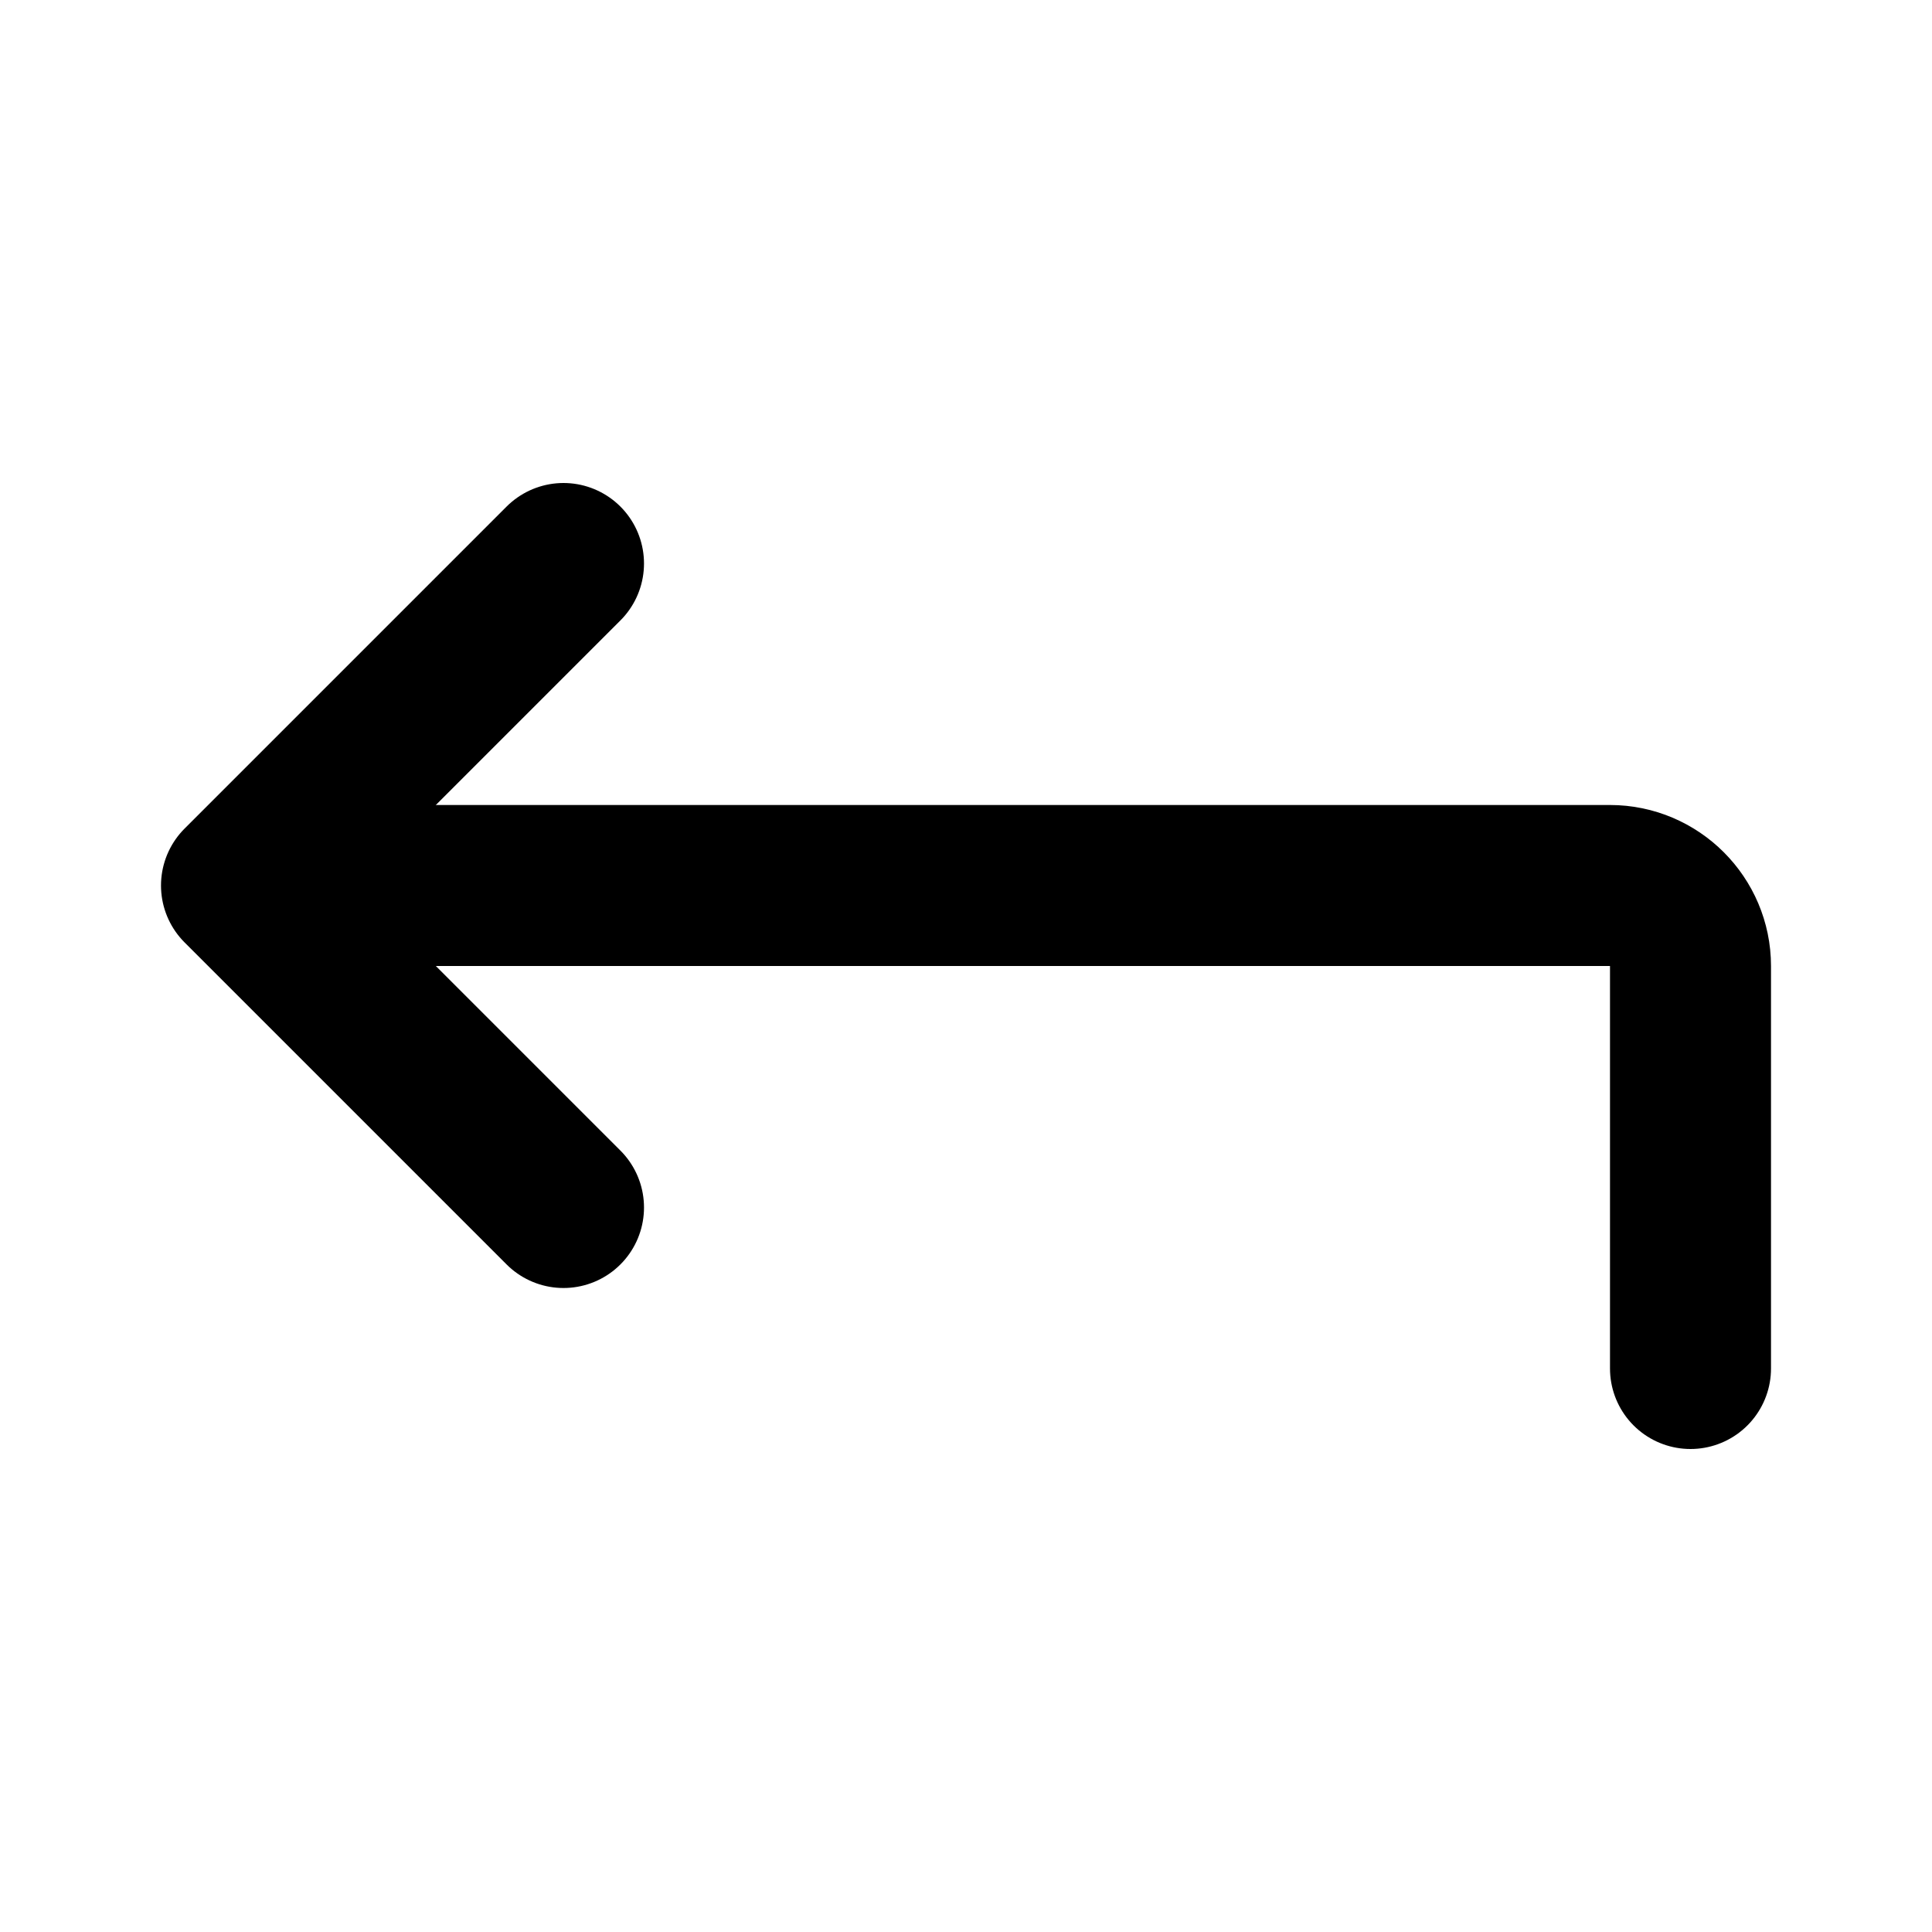 <svg xmlns="http://www.w3.org/2000/svg" viewBox="0 0 24 24" stroke="currentColor" stroke-linecap="round" stroke-linejoin="round" stroke-width="2" fill="none"><path d="M21 17v-5c0-.55-.45-1-1-1H5"/><path d="M7 7l-4 4 4 4"/></svg>